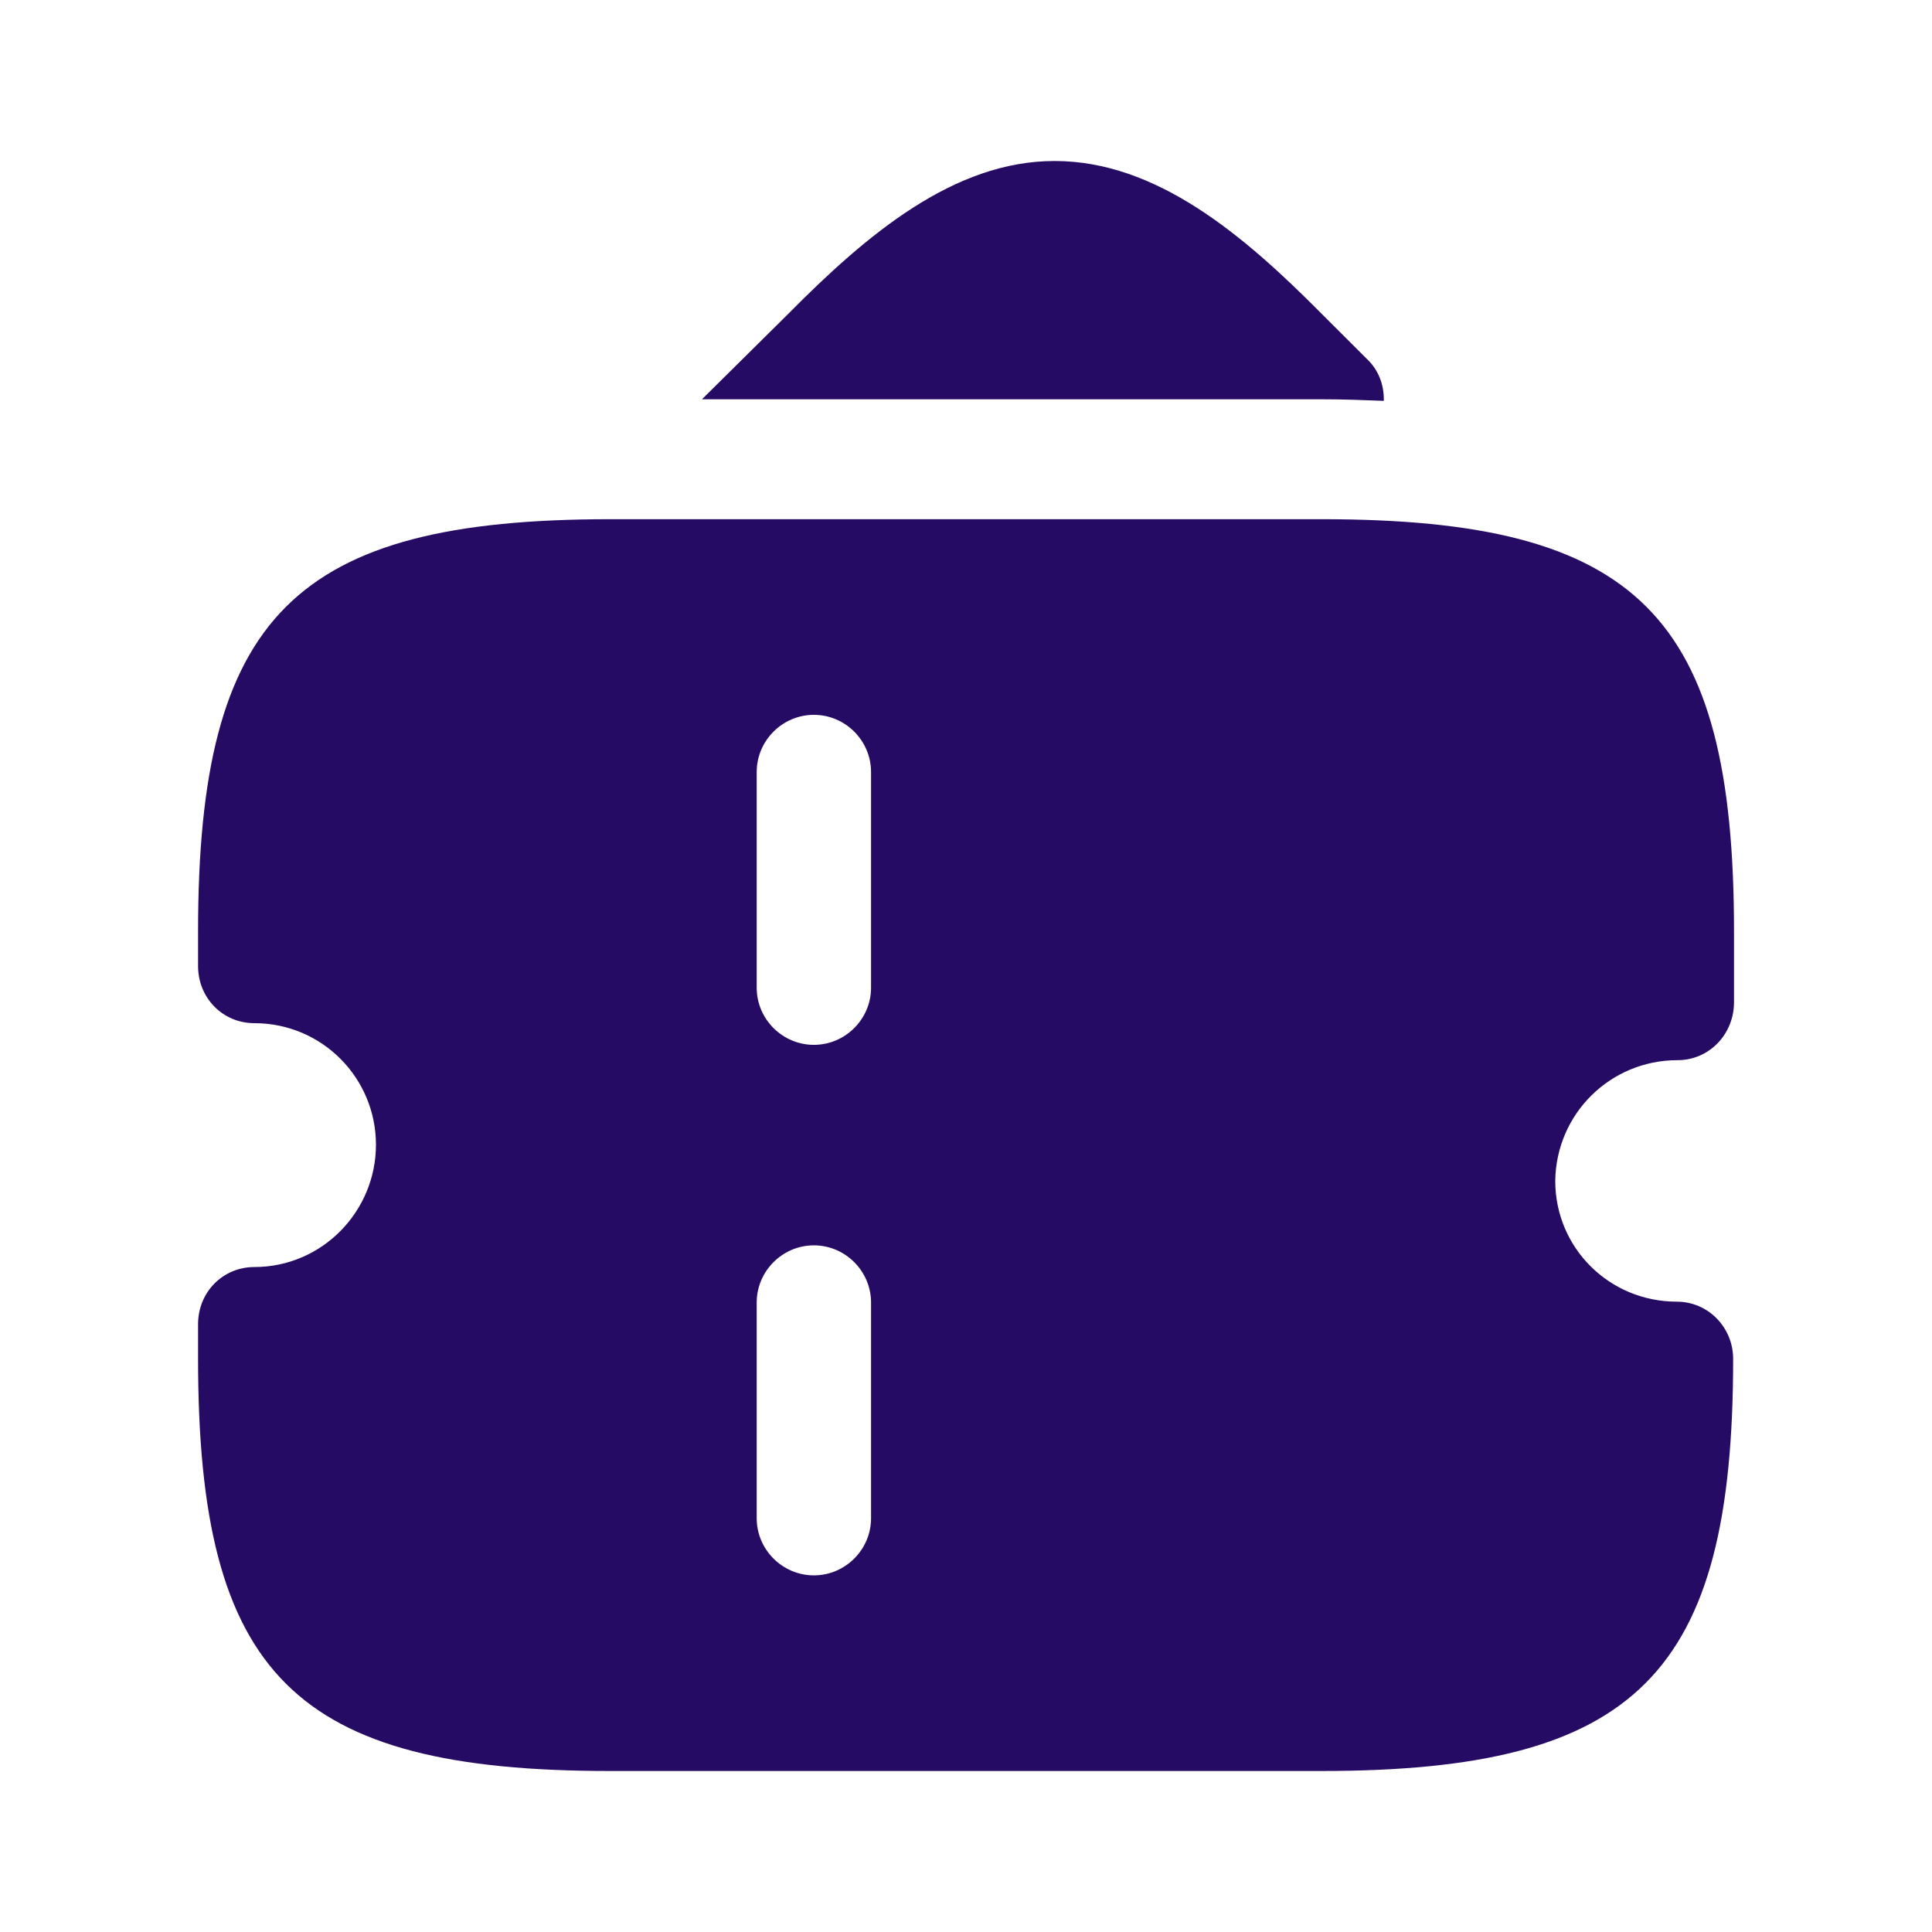 <svg width="27" height="27" viewBox="0 0 27 27" fill="none" xmlns="http://www.w3.org/2000/svg">
<path d="M19.339 5.58C19.339 5.591 19.339 5.591 19.339 5.602C19.058 5.591 18.776 5.58 18.473 5.58H9.81L11.014 4.388C12.116 3.274 13.331 2.25 14.738 2.25C16.155 2.25 17.37 3.274 18.473 4.388L19.103 5.017C19.26 5.164 19.339 5.366 19.339 5.58Z" fill="#260B64"/>
<path d="M23.445 14.816C23.884 14.816 24.233 14.456 24.233 14.006V13.016C24.233 8.595 22.883 7.256 18.473 7.256H11.385H8.528C4.118 7.256 2.768 8.606 2.768 13.016V13.5C2.768 13.95 3.116 14.299 3.555 14.299C4.5 14.299 5.254 15.064 5.254 15.998C5.254 16.931 4.5 17.707 3.555 17.707C3.116 17.707 2.768 18.056 2.768 18.506V18.99C2.768 23.411 4.118 24.75 8.528 24.75H11.374H18.461C22.871 24.75 24.221 23.4 24.221 18.99C24.221 18.551 23.872 18.191 23.434 18.191C22.489 18.191 21.735 17.438 21.735 16.504C21.746 15.57 22.5 14.816 23.445 14.816ZM12.173 21.218C12.173 21.656 11.813 22.016 11.374 22.016C10.935 22.016 10.575 21.656 10.575 21.218V18.203C10.575 17.764 10.935 17.404 11.374 17.404C11.813 17.404 12.173 17.764 12.173 18.203V21.218ZM12.173 13.804C12.173 14.242 11.813 14.602 11.374 14.602C10.935 14.602 10.575 14.242 10.575 13.804V10.789C10.575 10.35 10.935 9.99 11.374 9.99C11.813 9.99 12.173 10.35 12.173 10.789V13.804Z" fill="#260B64"/>
</svg>
